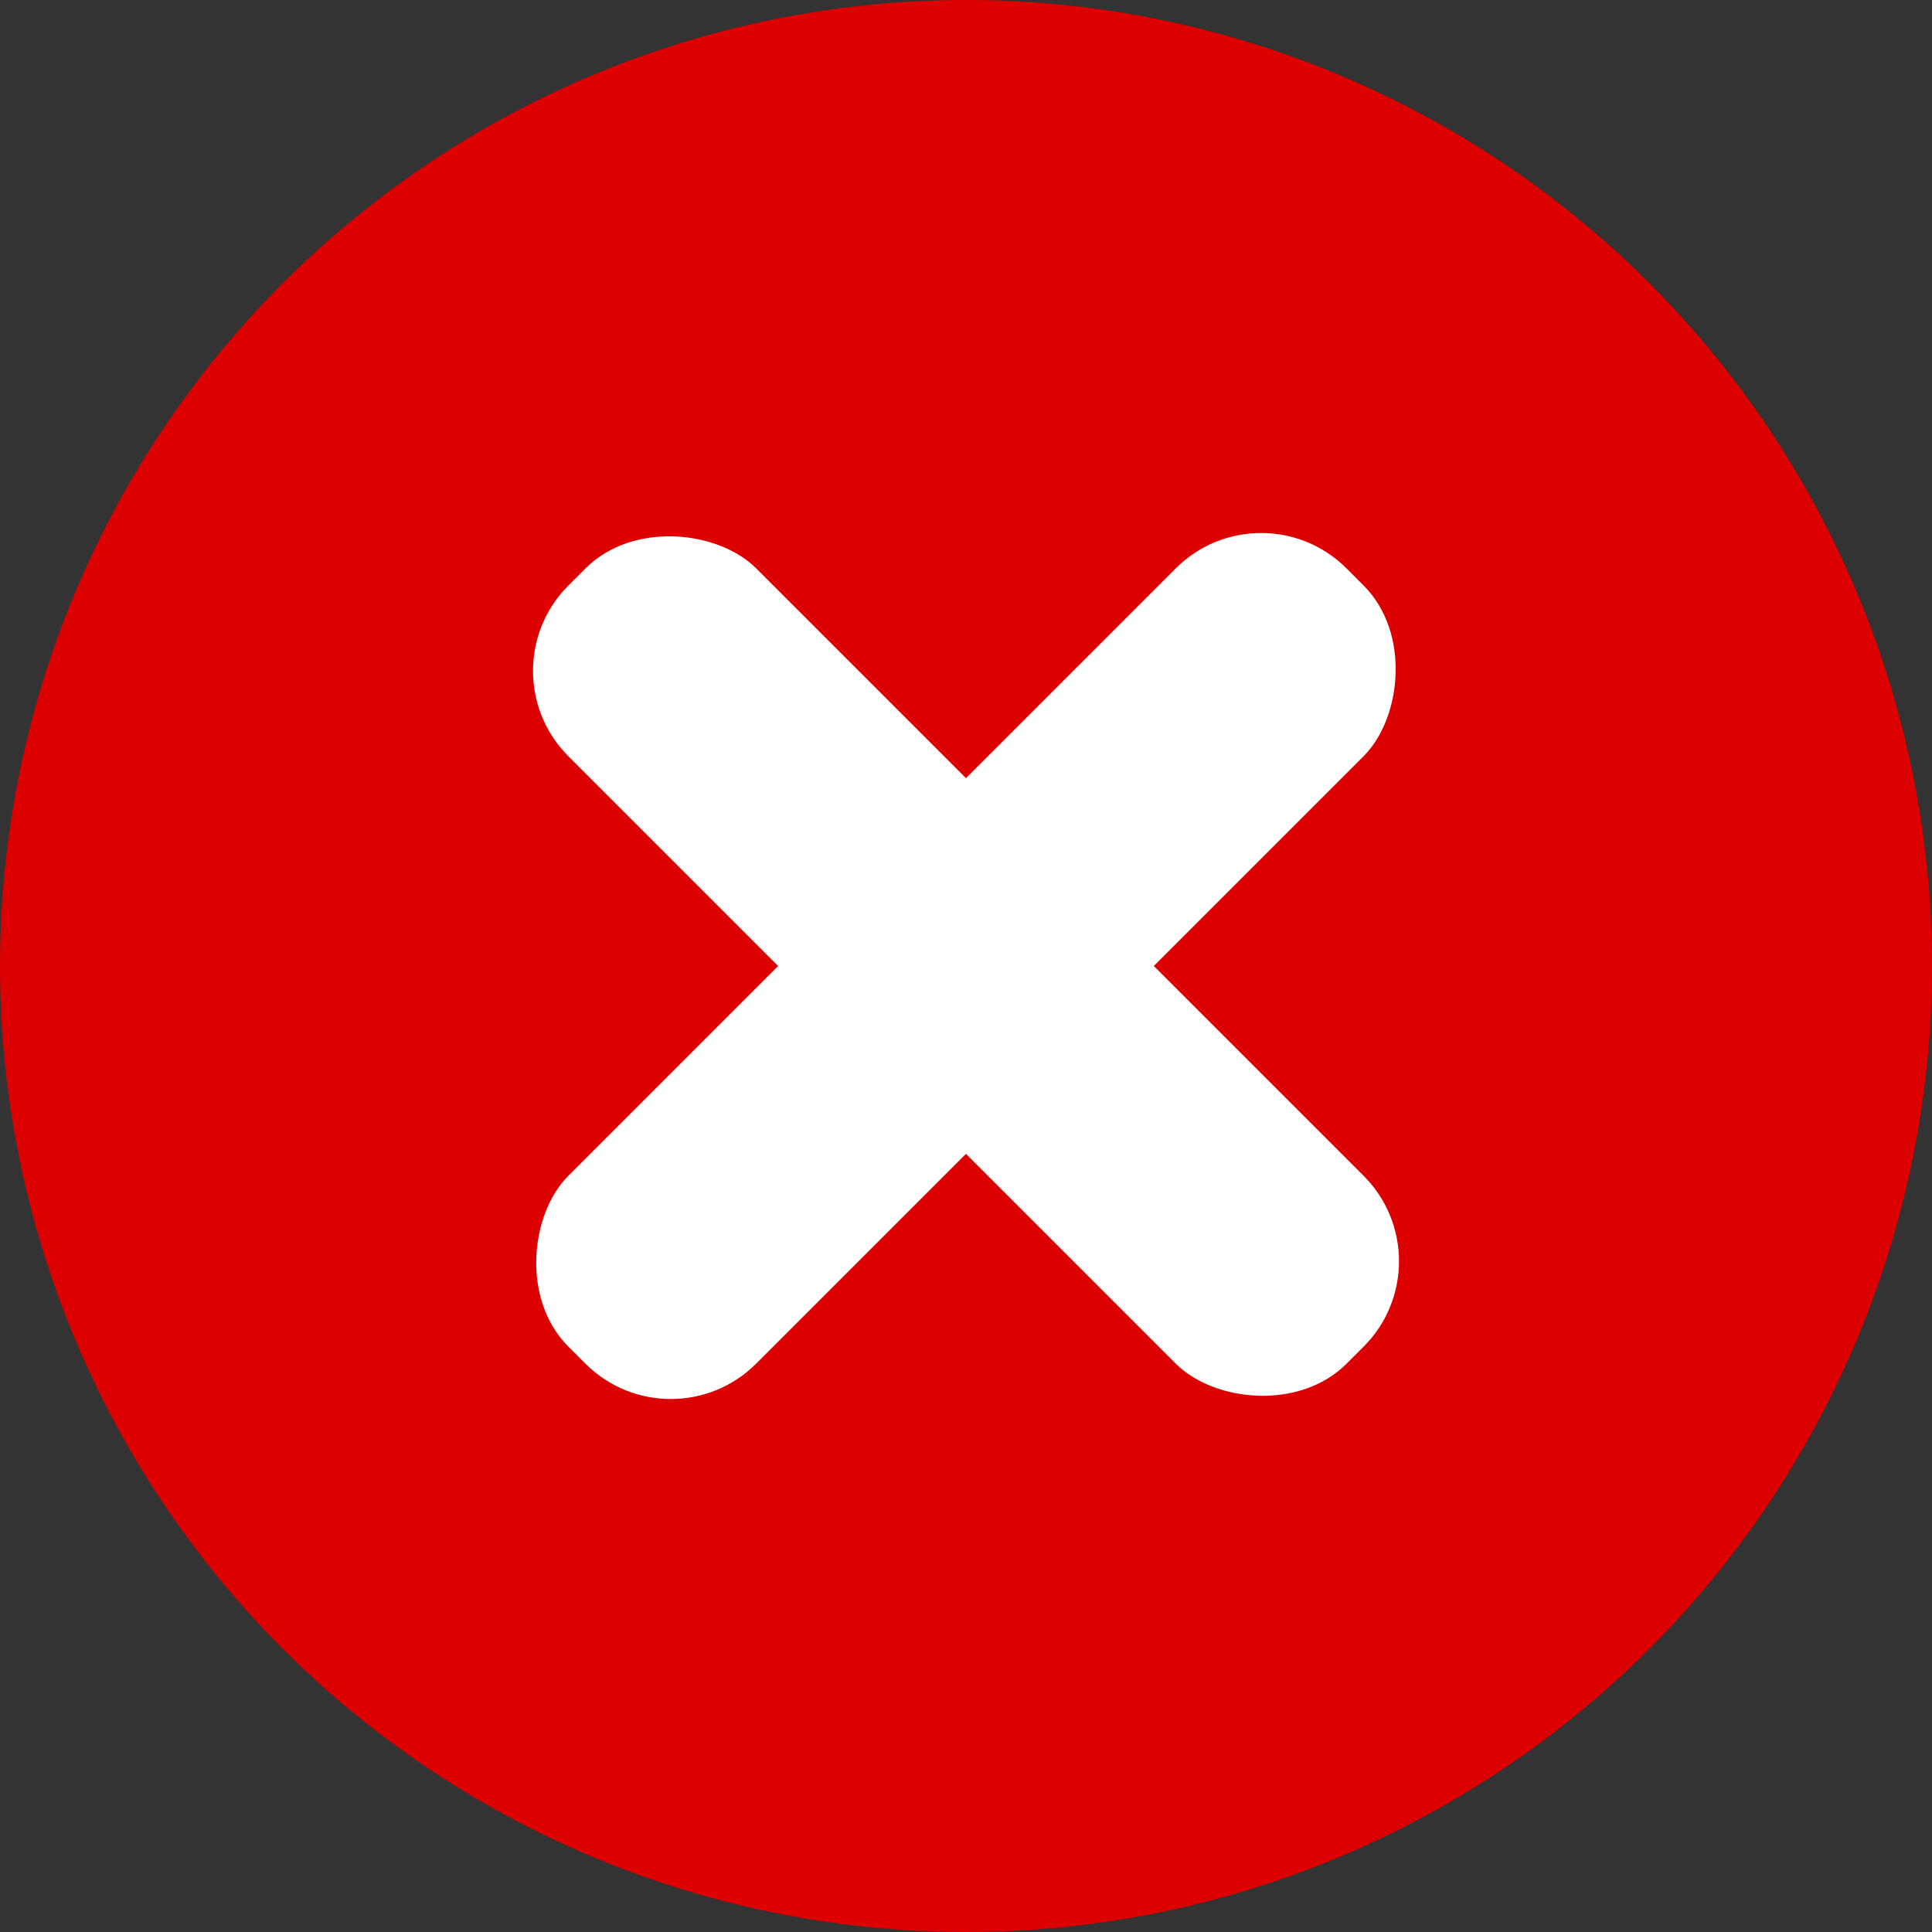 <svg xmlns="http://www.w3.org/2000/svg" width="16" height="16" viewBox="0 0 16 16">
  <rect x="0" y="0" width="16" height="16" fill="#333333" stroke="none"/>
  <g id="delete-icon" transform="translate(0 -5)">
    <circle id="Ellipse_1468" data-name="Ellipse 1468" cx="8" cy="8" r="8" transform="translate(0 5)" fill="#dc0000"/>
    <g id="Group_10525" data-name="Group 10525" transform="translate(4 9)">
      <rect id="Rectangle_5402" data-name="Rectangle 5402" width="2.2" height="9.114" rx="1" transform="translate(6.444 0) rotate(45)" fill="#fff"/>
      <rect id="Rectangle_5403" data-name="Rectangle 5403" width="2.2" height="9.114" rx="1" transform="translate(0 1.556) rotate(-45)" fill="#fff"/>
    </g>
  </g>
</svg>
